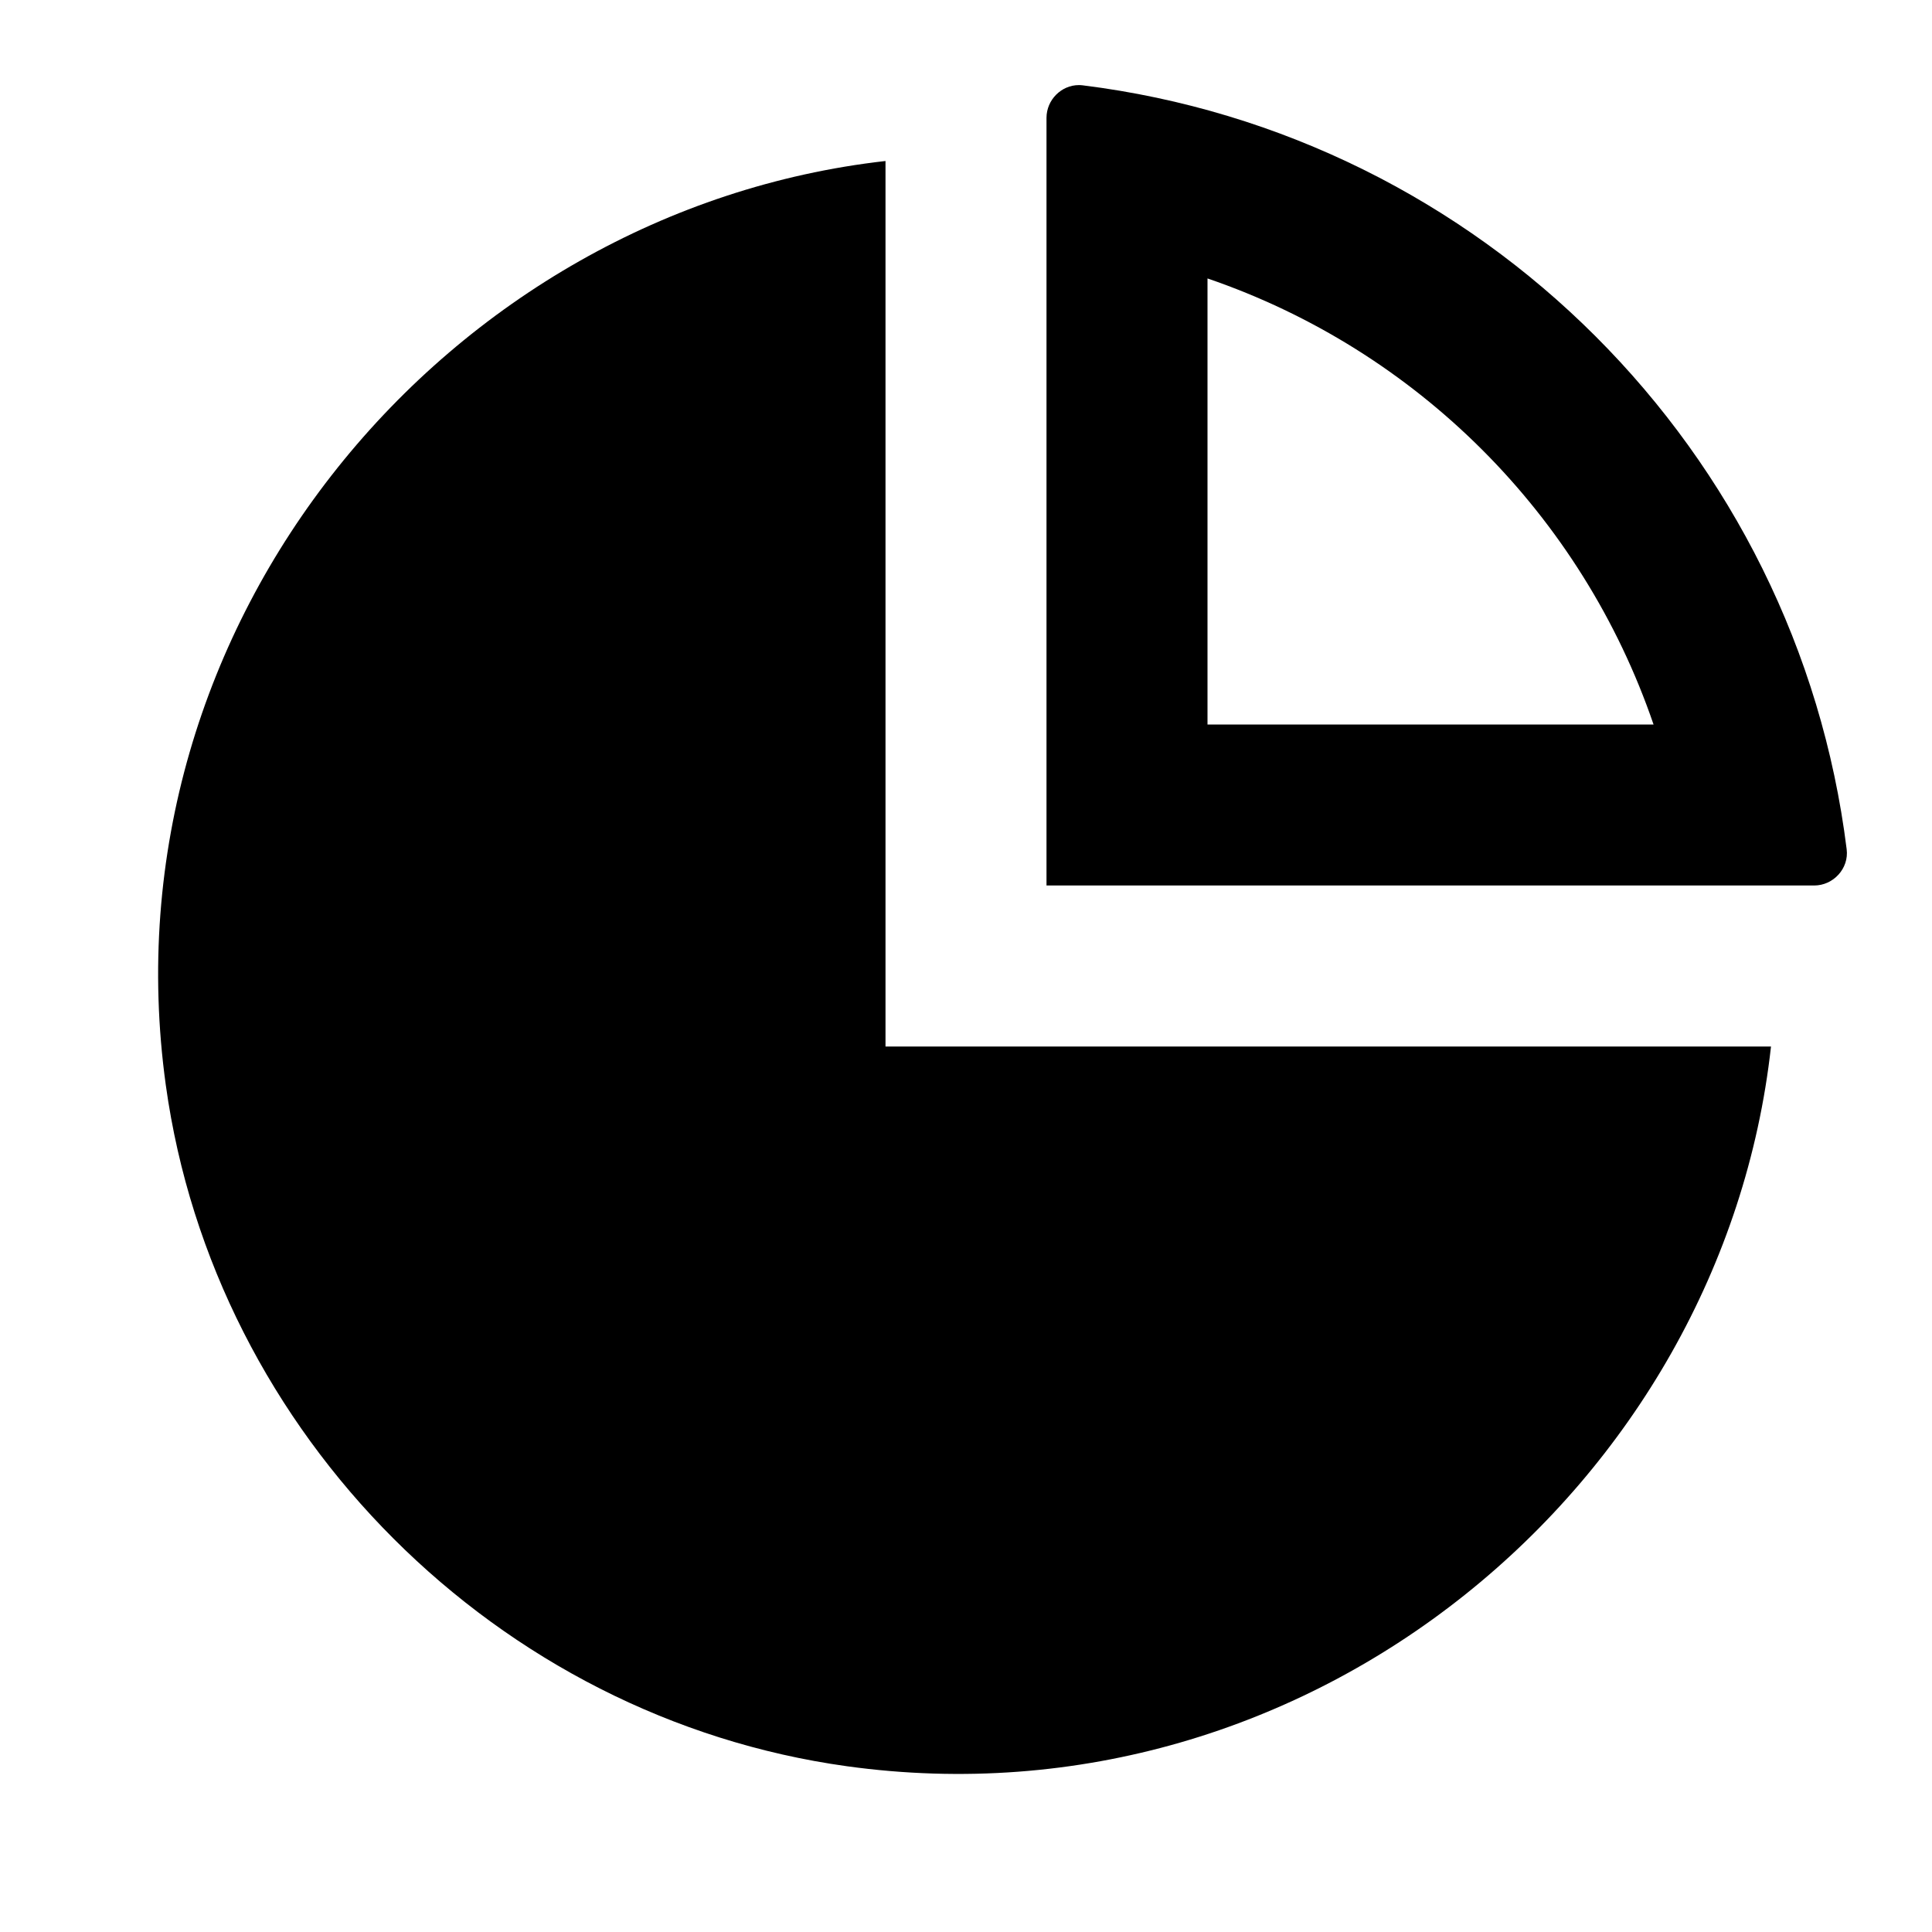 <?xml version="1.0" encoding="utf-8"?>
<!-- Generator: Adobe Illustrator 22.0.1, SVG Export Plug-In . SVG Version: 6.00 Build 0)  -->
<svg version="1.1" id="Layer_1" xmlns="http://www.w3.org/2000/svg" xmlns:xlink="http://www.w3.org/1999/xlink" x="0px" y="0px"
	 width="24px" height="24px" viewBox="0 0 24 24" style="enable-background:new 0 0 24 24;" xml:space="preserve">
<style type="text/css">
	.st0{display:none;opacity:0;}
	.st1{display:inline;}
	.st2{fill:#FFFFFF;}
</style>
<g class="st0">
	<g class="st1">
		<rect class="st2" width="0.979" height="24"/>
	</g>
	<g class="st1">
		<rect y="23.021" class="st2" width="24" height="0.979"/>
	</g>
</g>
<g>
	<path d="M13.45,1.06c-0.016-0.002-0.032-0.003-0.048-0.003C13.184,1.057,13,1.241,13,1.464
		V11h9.536c0.239,0,0.434-0.212,0.404-0.45C22.324,5.597,18.403,1.676,13.45,1.06z M15,9
		V3.459C17.602,4.349,19.651,6.398,20.541,9H15z"/>
	<path d="M11,2C5.563,2.615,1.262,7.724,2.06,13.482c0.602,4.34,4.121,7.858,8.462,8.459
		C16.286,22.738,21.397,18.447,22,13H11V2z"/>
</g>
</svg>

